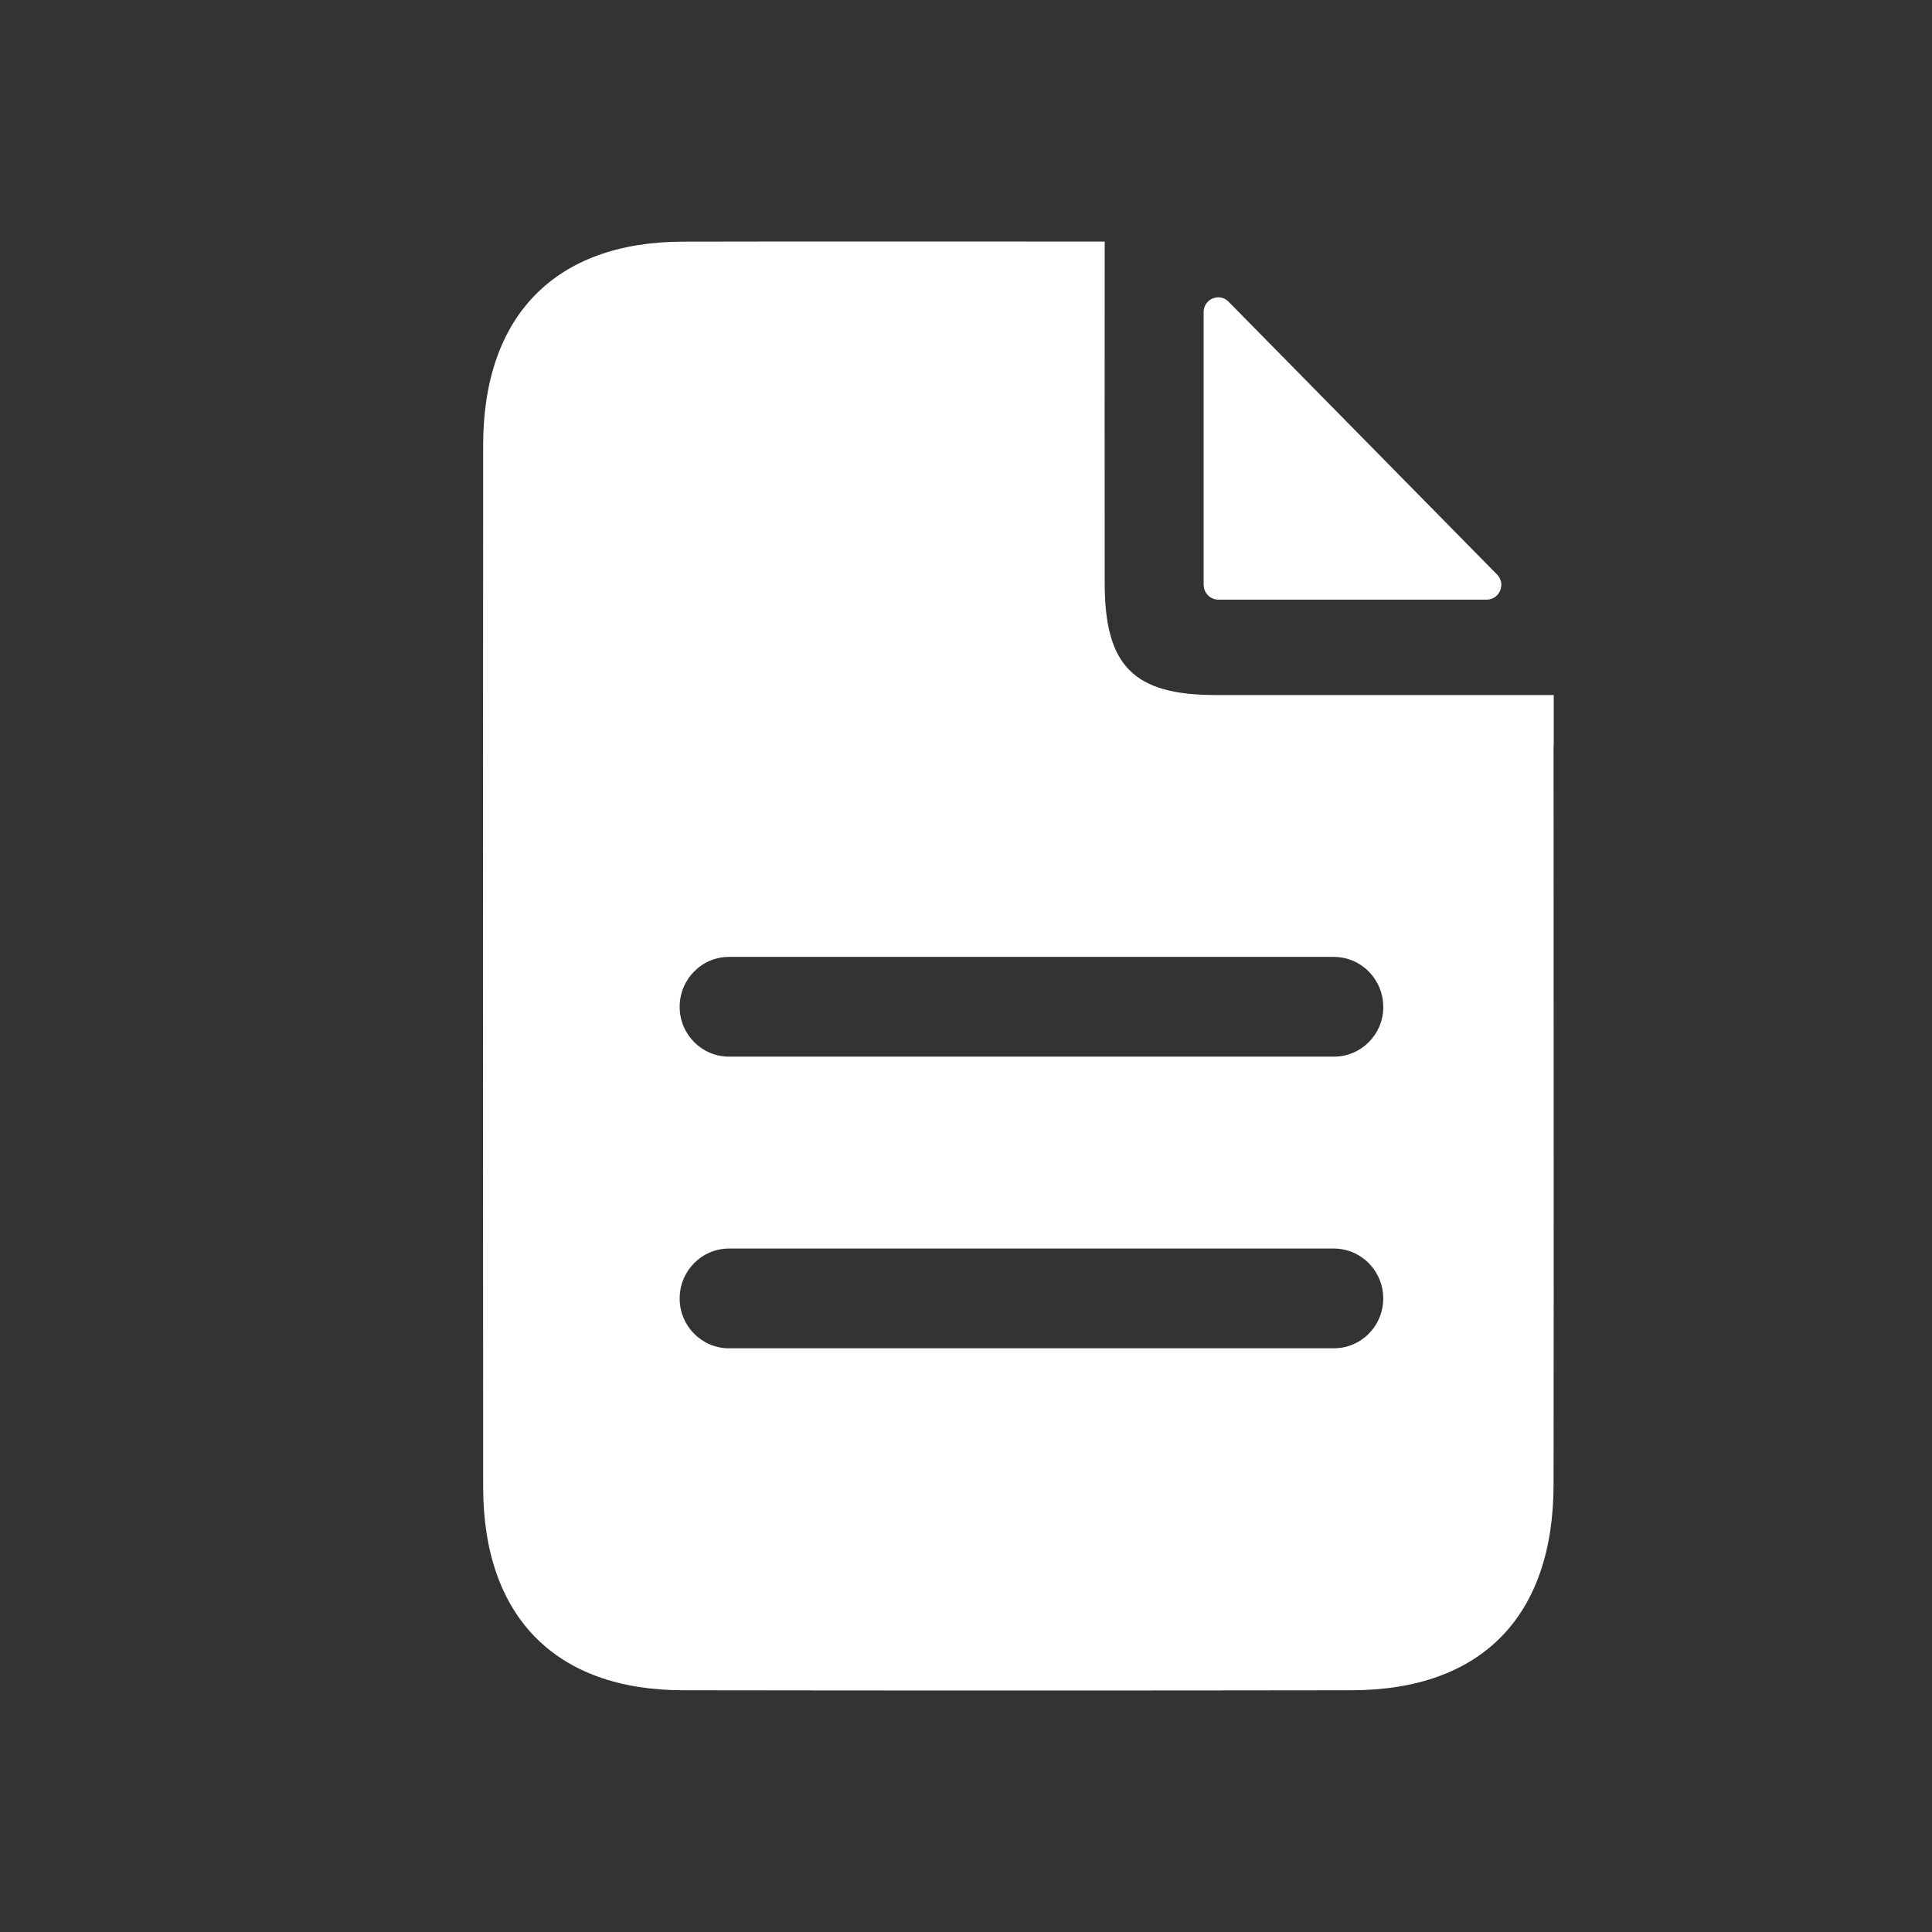 <svg width="24" height="24" viewBox="0 0 24 24" fill="none" xmlns="http://www.w3.org/2000/svg">
<rect x="0" y="0" width="24" height="24" fill="#333333" stroke="none"/>
<path d="M13.723 7.251C13.725 8.274 14.085 8.634 15.101 8.634H19.301V9.264L19.299 9.266C19.299 12.323 19.303 15.382 19.299 18.44C19.298 20.082 18.401 20.995 16.79 20.997C14.021 21.001 11.251 21.001 8.483 20.997C6.901 20.995 6.004 20.083 6.002 18.475C5.999 14.159 5.999 9.844 6.002 5.529C6.003 3.919 6.9 3.006 8.48 3.002C10.204 2.998 11.929 3.001 13.723 3.001C13.723 4.476 13.721 5.864 13.723 7.251ZM9.056 15.51C8.717 15.51 8.443 15.788 8.443 16.13C8.443 16.472 8.717 16.749 9.056 16.749H16.569C16.908 16.749 17.183 16.473 17.183 16.13C17.183 15.788 16.908 15.51 16.569 15.51H9.056ZM9.056 11.887C8.717 11.887 8.443 12.165 8.443 12.507C8.443 12.849 8.717 13.126 9.056 13.126H16.571C16.91 13.126 17.184 12.849 17.184 12.507H17.183C17.183 12.165 16.908 11.887 16.569 11.887H9.056ZM14.952 3.877C14.952 3.714 15.147 3.632 15.261 3.747C16.368 4.873 17.51 6.032 18.597 7.137C18.711 7.252 18.629 7.449 18.468 7.449H15.133C15.033 7.448 14.953 7.366 14.953 7.266L14.952 7.265V3.877Z" fill="white"/>
</svg>
